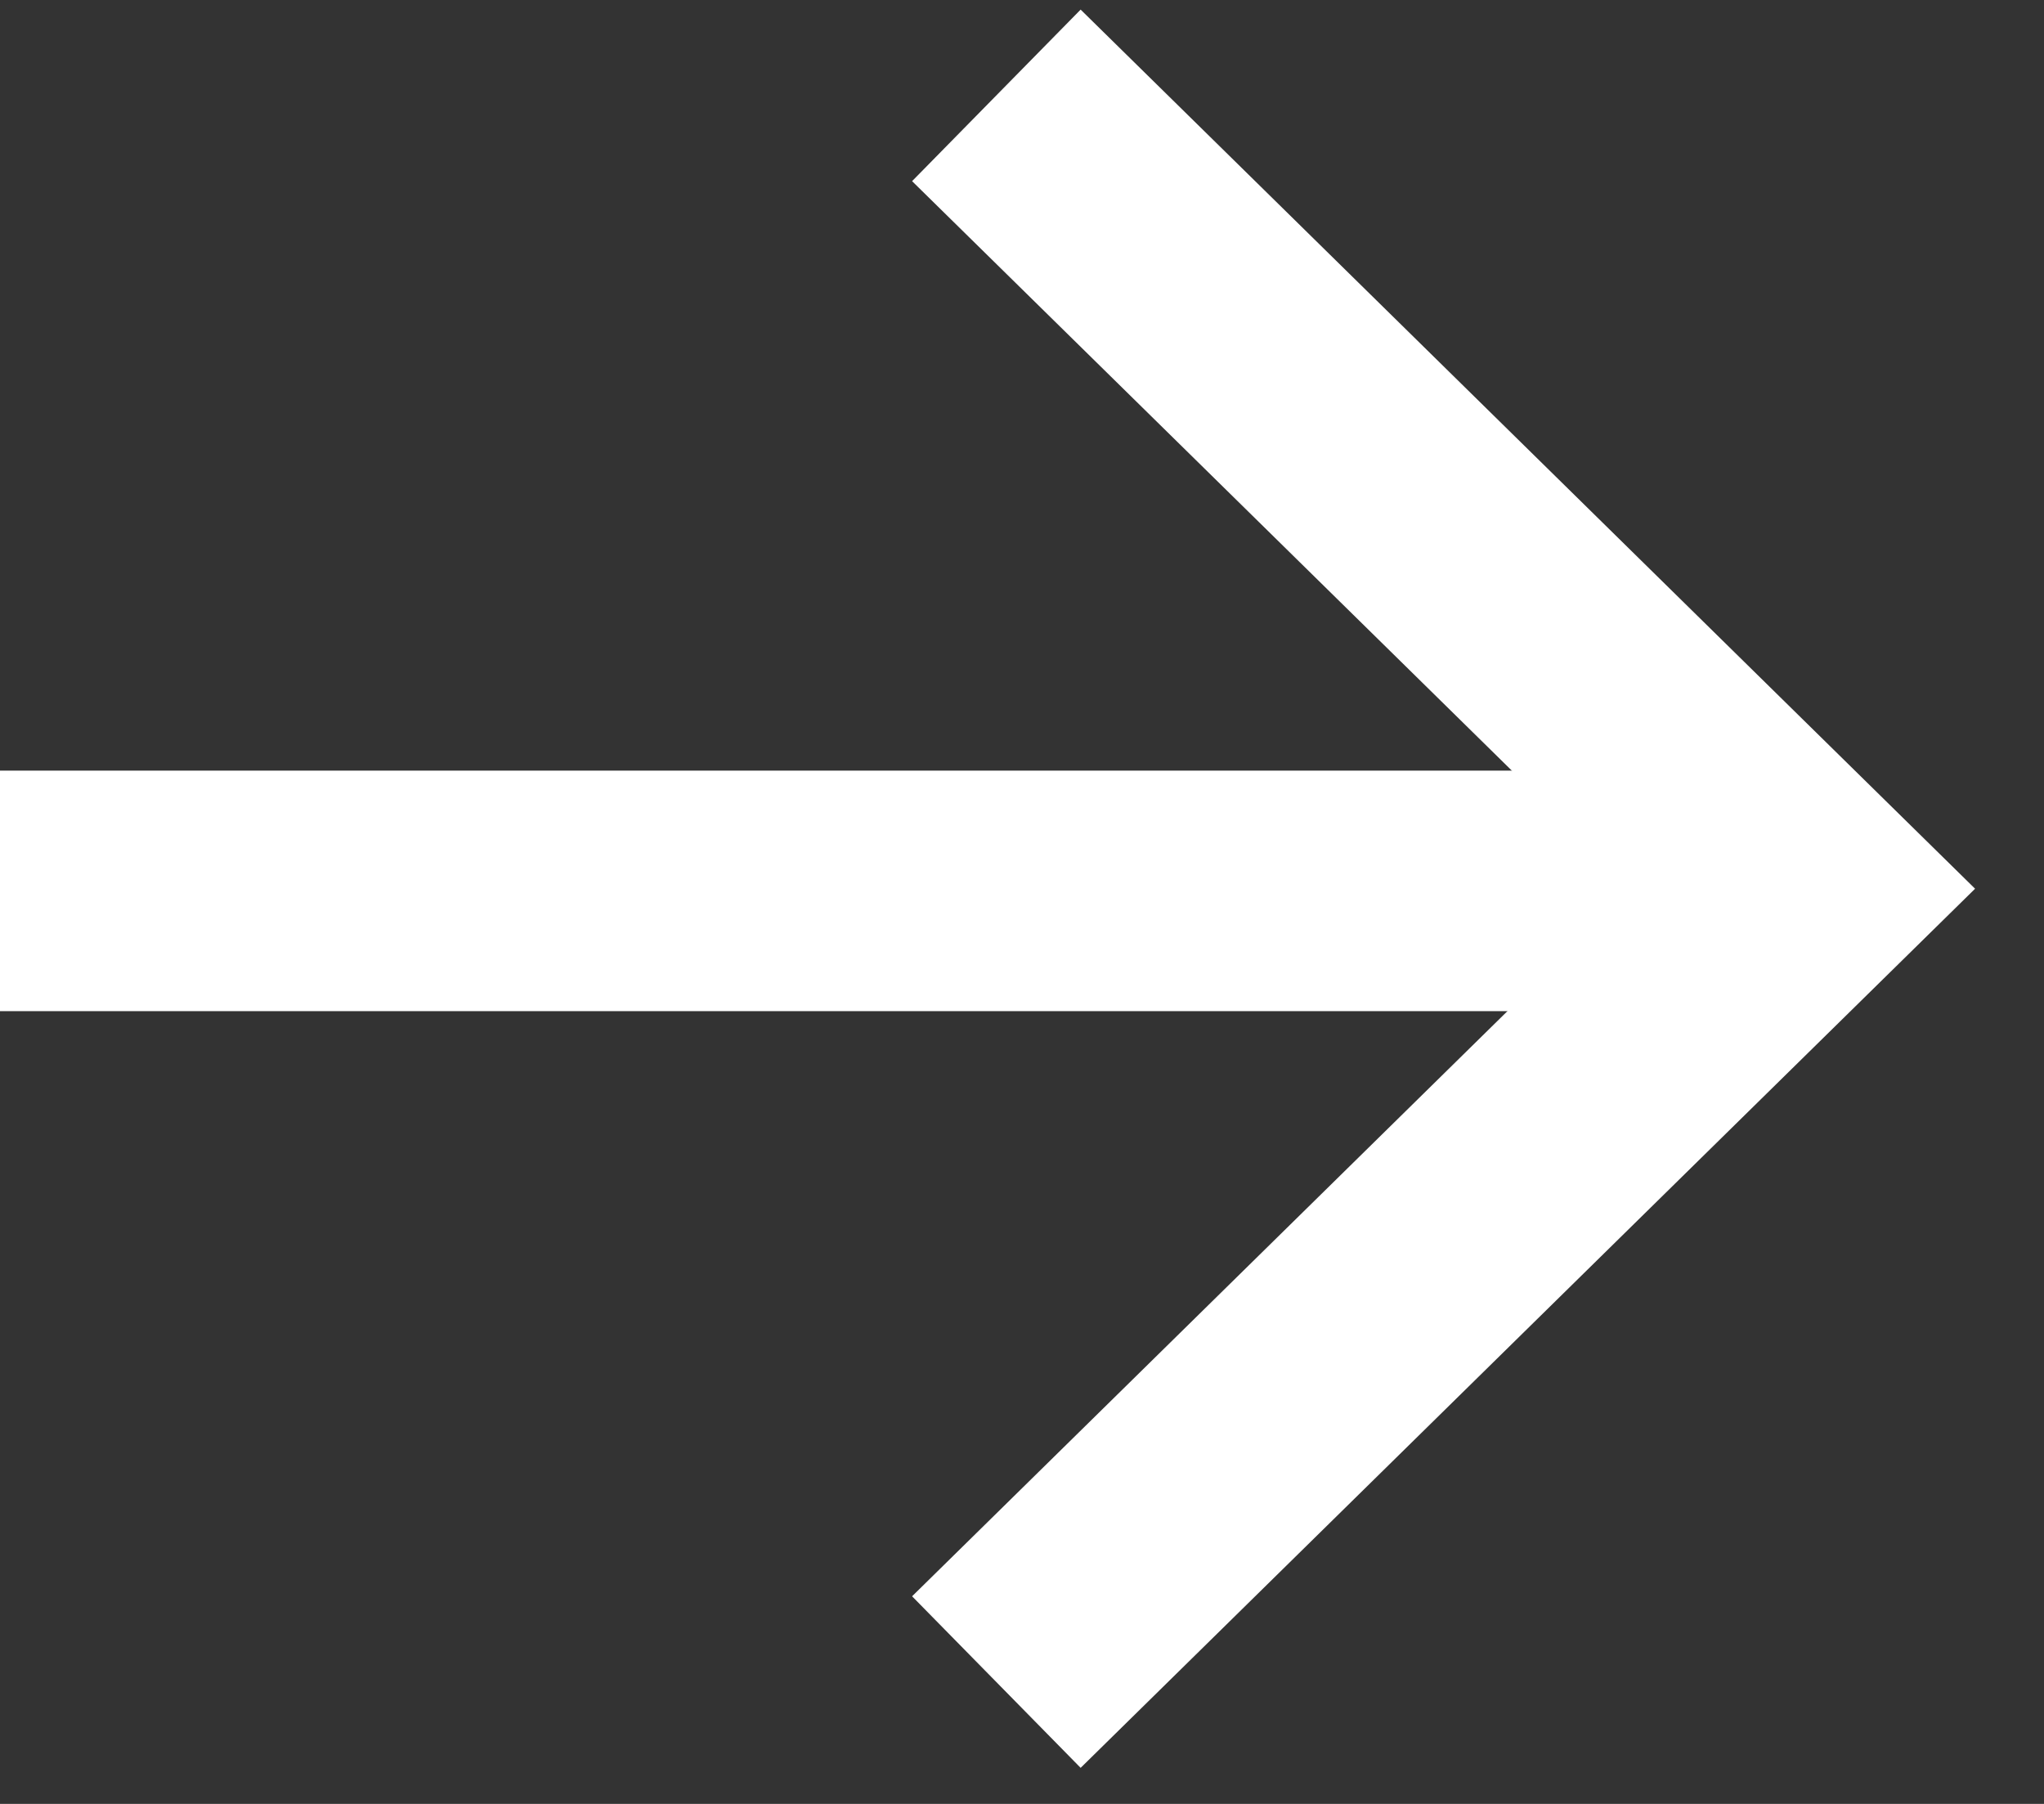 <svg width="17" height="15" viewBox="0 0 17 15" fill="none" xmlns="http://www.w3.org/2000/svg">
<rect x="0" y="0" width="17" height="15" fill="#333333" stroke="none"/>
<path d="M9 1.494L15 7.39L9 13.286" stroke="white" stroke-width="2" stroke-linecap="square"/>
<line x1="14" y1="7.408" x2="1" y2="7.408" stroke="white" stroke-width="2" stroke-linecap="square"/>
</svg>
